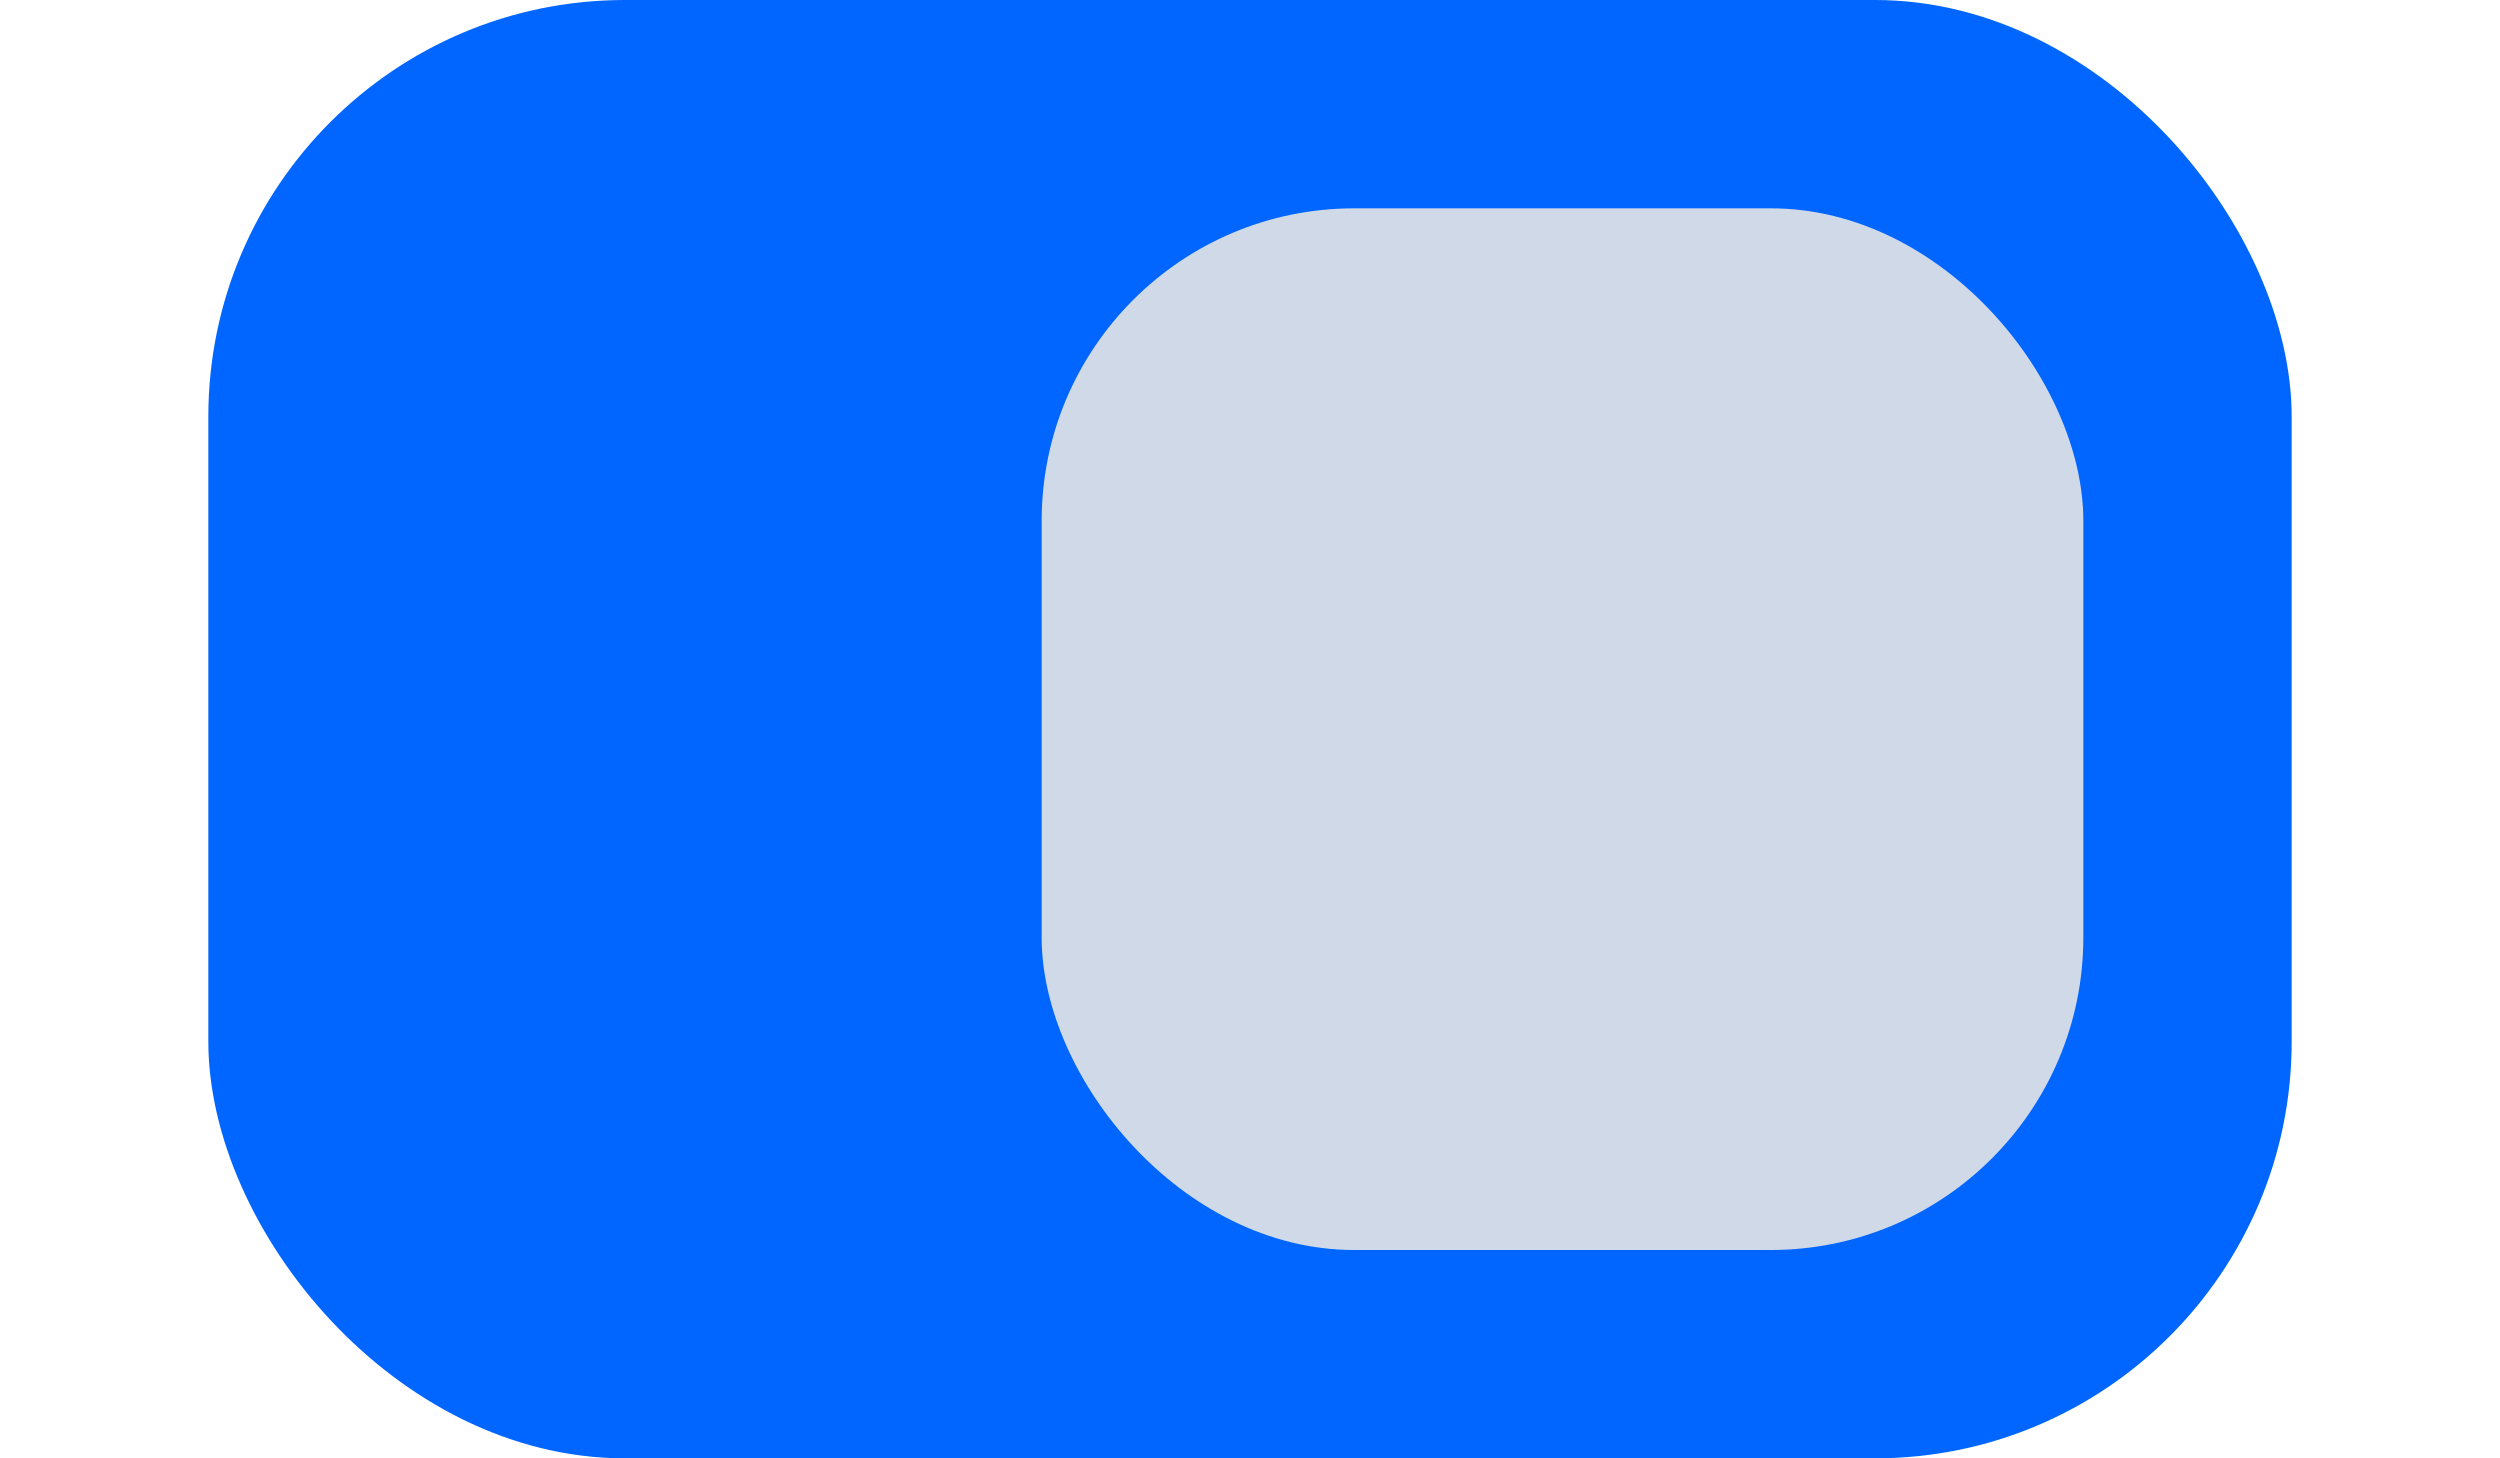 <svg xmlns="http://www.w3.org/2000/svg" width="24" height="14" viewBox="0 0 24 14"><rect x="2" width="20" height="14" rx="4" style="fill:#0066FF"/><rect x="10" y="2" width="10" height="10" rx="3" style="fill:#e6e6e6;opacity:0.9"/></svg>